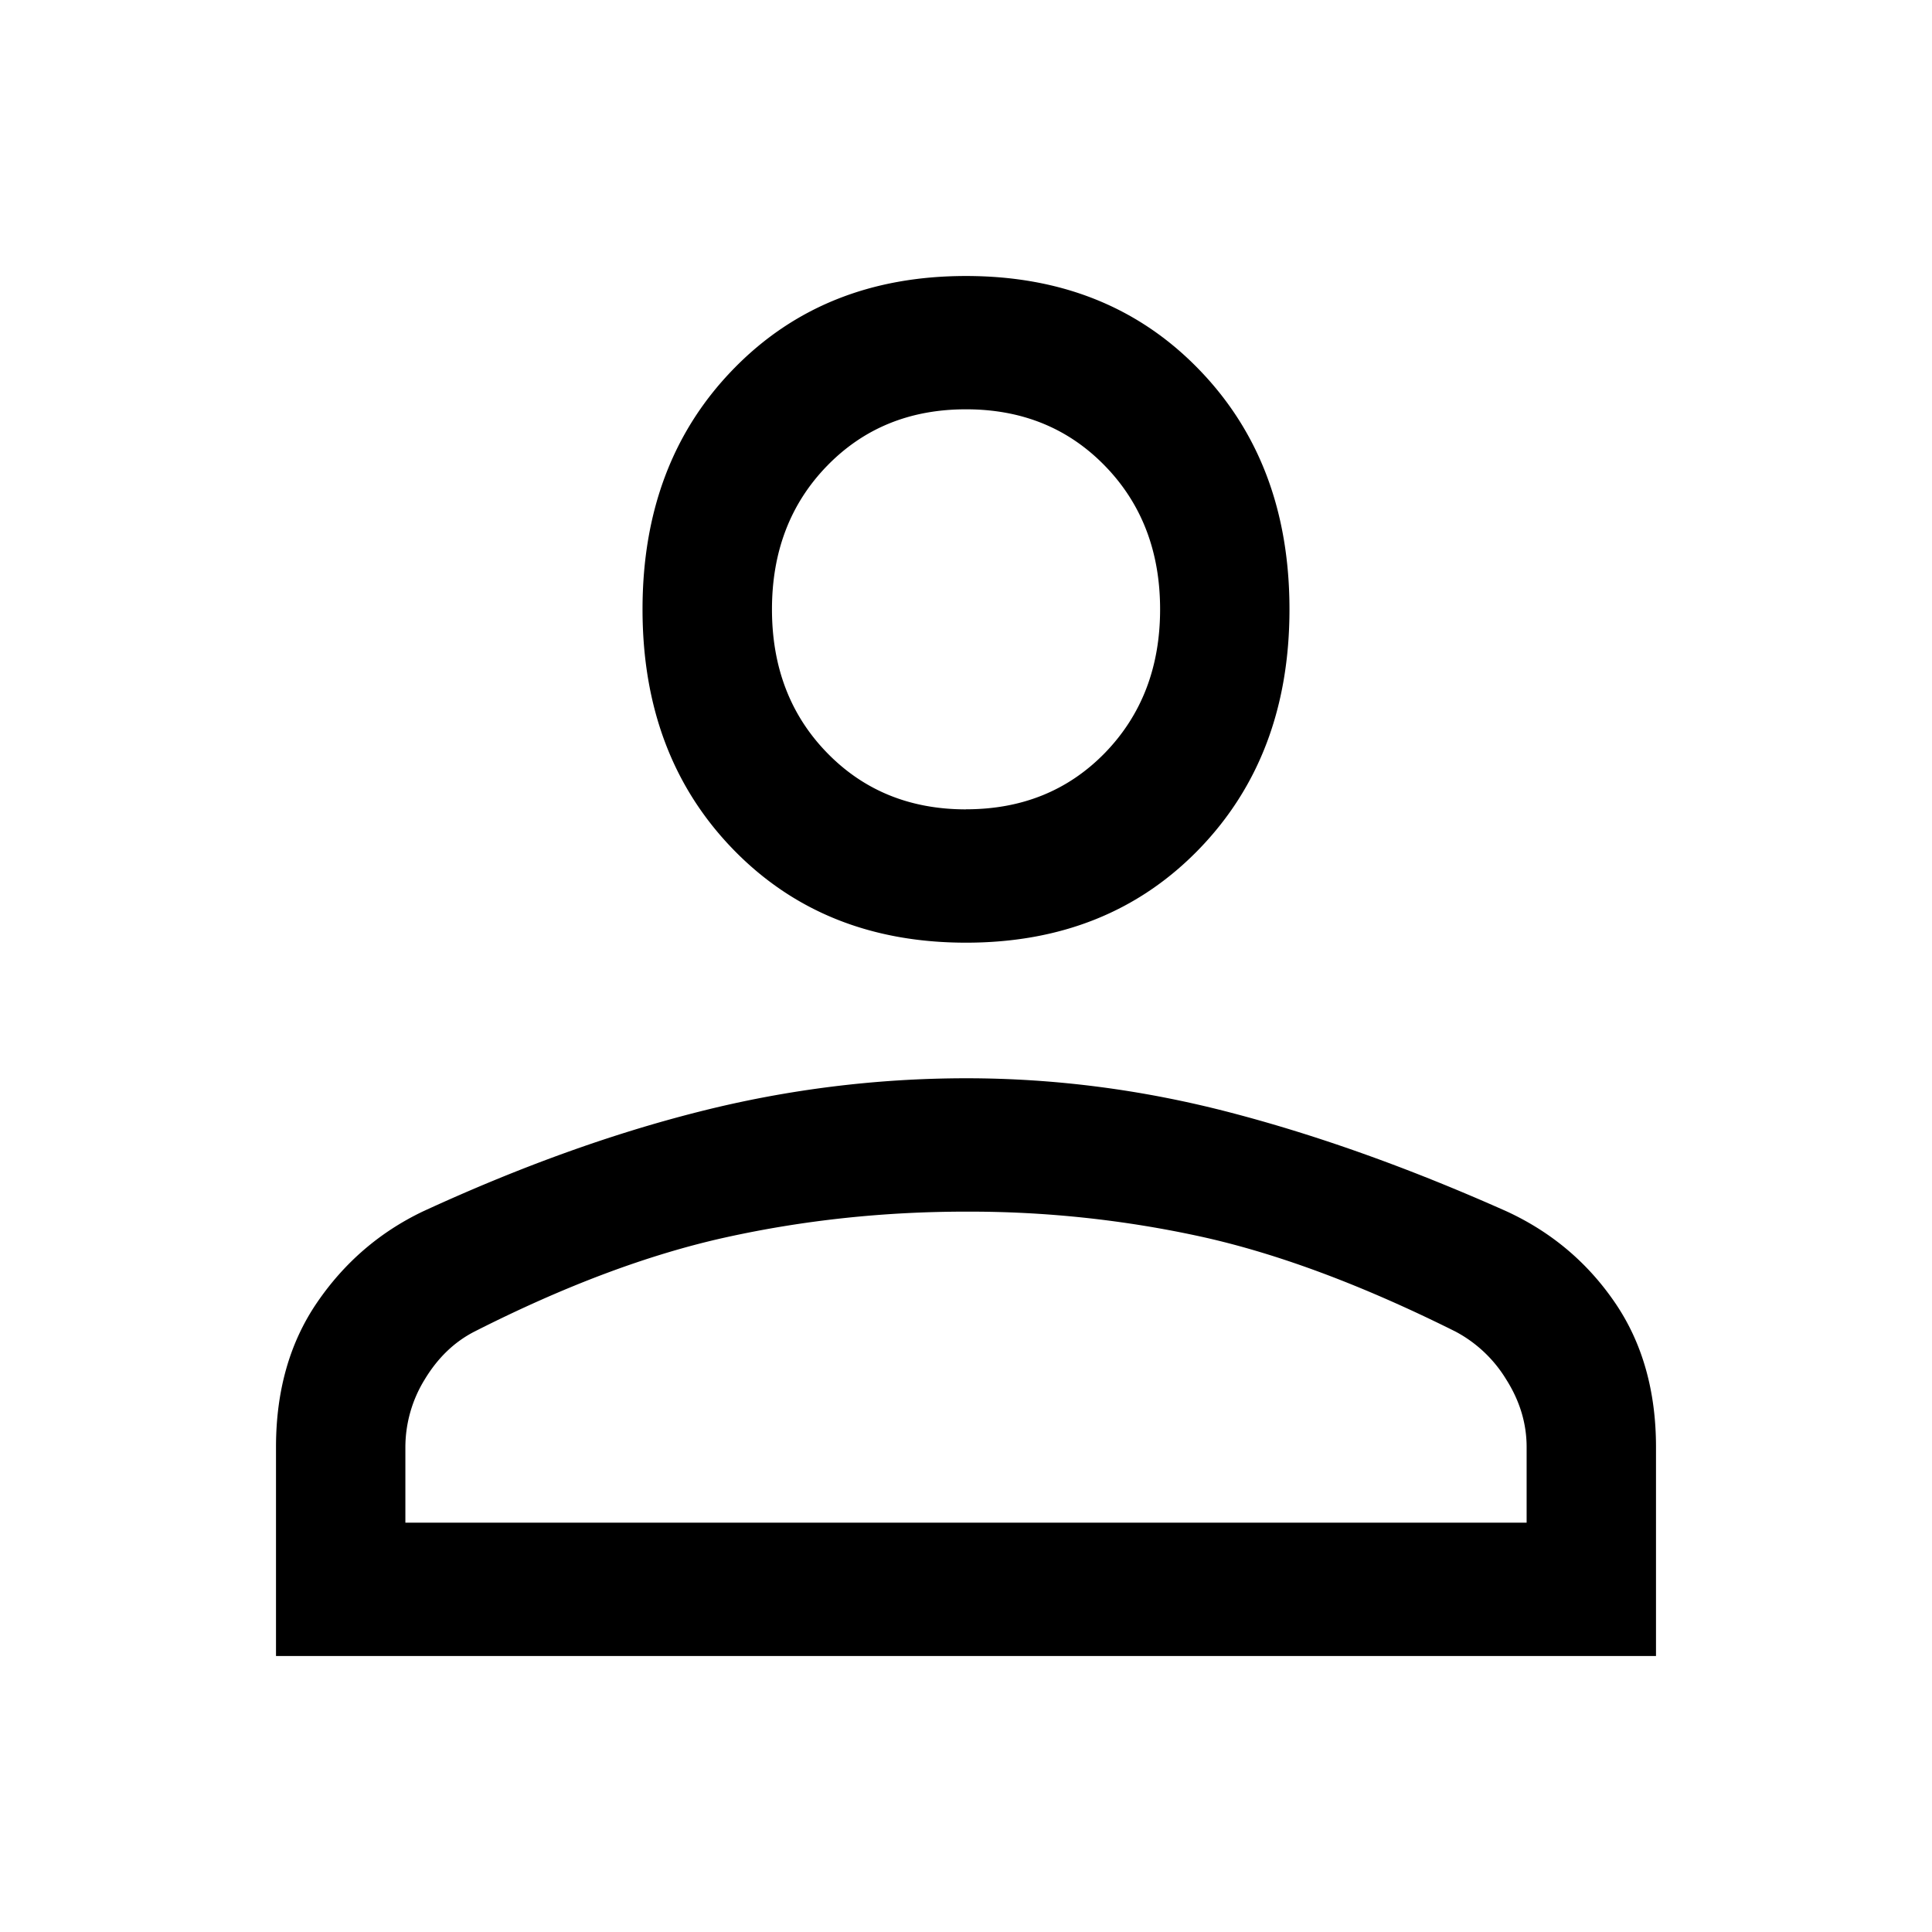 <svg width="28" height="28" fill="none" xmlns="http://www.w3.org/2000/svg"><path d="M14 13.662c-1.375 0-2.5-.451-3.375-1.353-.875-.902-1.313-2.061-1.313-3.478 0-1.417.438-2.577 1.313-3.478C11.5 4.45 12.625 4 14 4s2.5.45 3.375 1.353c.875.901 1.313 2.06 1.313 3.478 0 1.417-.438 2.576-1.313 3.478-.875.902-2 1.353-3.375 1.353zM4 24v-3.027c0-.816.198-1.514.594-2.094.396-.58.906-1.02 1.531-1.32 1.396-.644 2.734-1.127 4.016-1.45A15.774 15.774 0 0114 15.627c1.292 0 2.573.167 3.844.5 1.27.332 2.604.81 4 1.433.646.3 1.166.74 1.562 1.32.396.58.594 1.278.594 2.094V24H4zm1.875-1.932h16.25v-1.095c0-.344-.099-.671-.297-.983a1.904 1.904 0 00-.734-.692c-1.334-.666-2.552-1.122-3.657-1.369A15.708 15.708 0 0014 17.56c-1.188 0-2.344.123-3.469.37s-2.344.703-3.656 1.369c-.292.15-.531.381-.719.692a1.875 1.875 0 00-.281.983v1.095zM14 11.729c.813 0 1.484-.273 2.016-.82.53-.548.797-1.24.797-2.078 0-.837-.266-1.53-.797-2.077-.532-.548-1.203-.822-2.016-.822s-1.484.274-2.016.822c-.53.547-.796 1.24-.796 2.077s.265 1.53.796 2.077c.532.548 1.204.822 2.016.822z" fill="#000"/></svg>